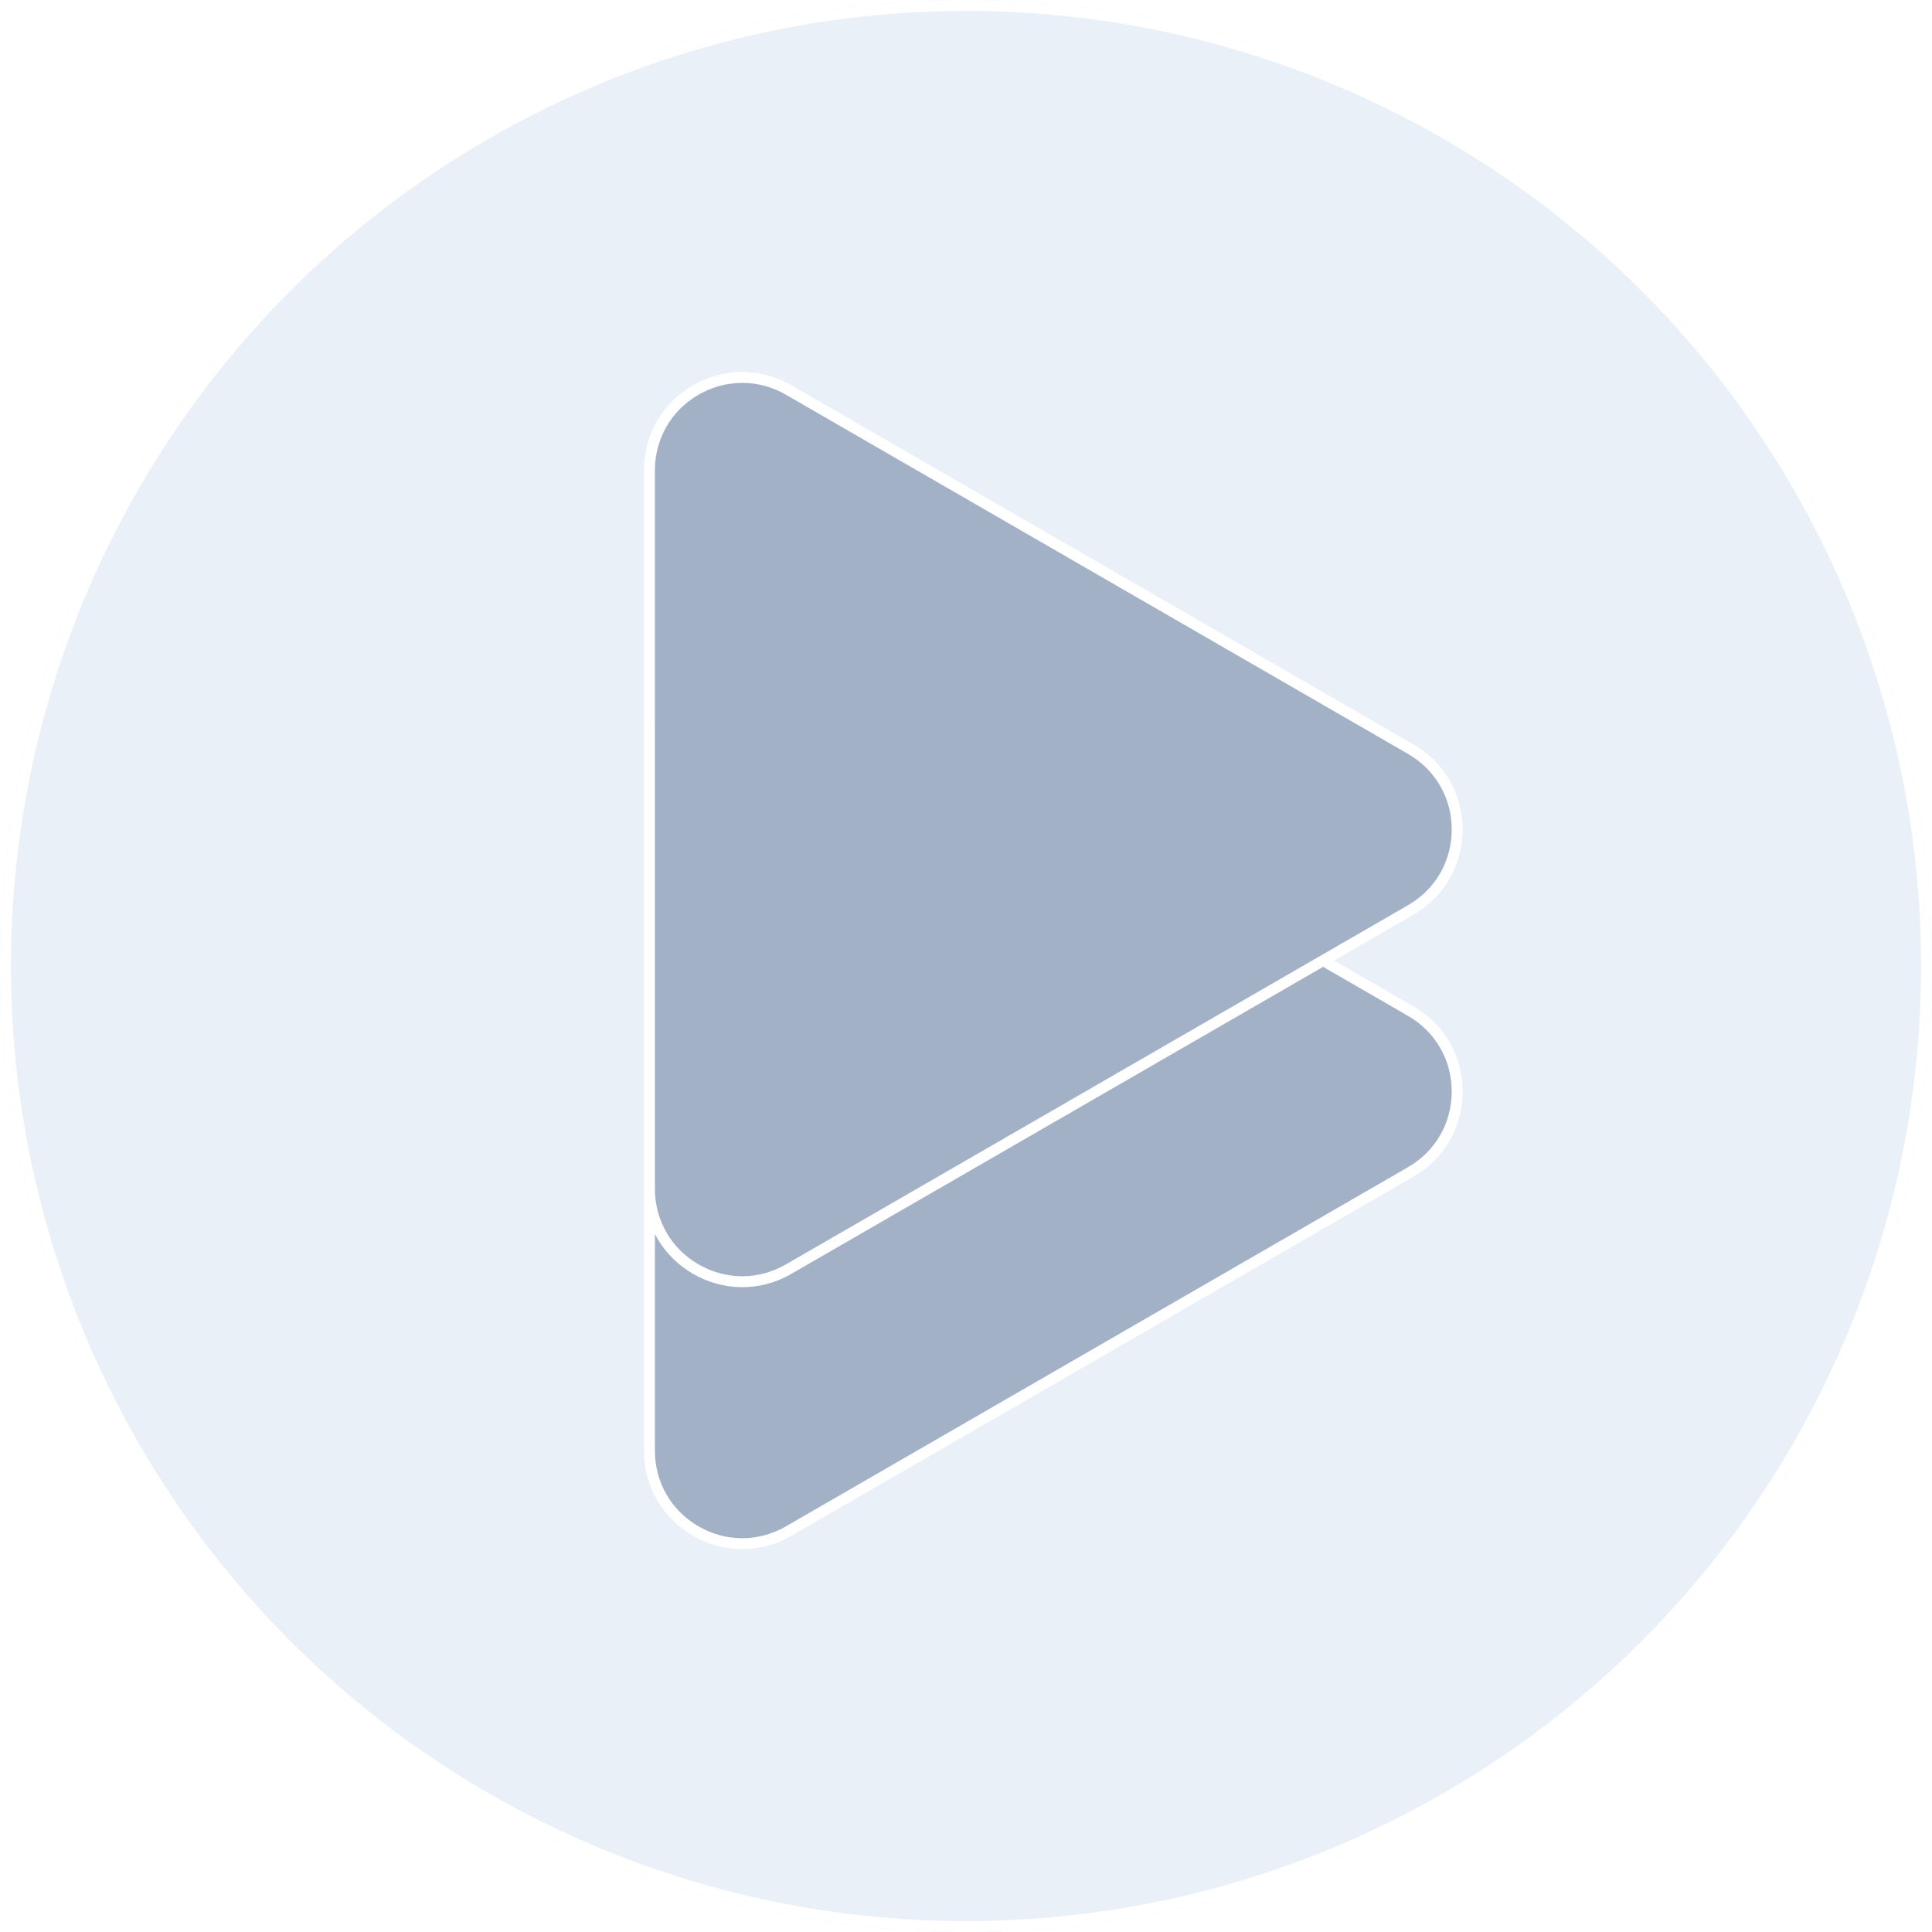 <svg xmlns="http://www.w3.org/2000/svg" xmlns:xlink="http://www.w3.org/1999/xlink" width="177" height="177" viewBox="0 0 177 177">
  <defs>
    <filter id="Path_1" x="34.999" y="34.075" width="123.001" height="131.849" filterUnits="userSpaceOnUse">
      <feOffset dy="12" input="SourceAlpha"/>
      <feGaussianBlur stdDeviation="8" result="blur"/>
      <feFlood flood-opacity="0.302"/>
      <feComposite operator="in" in2="blur"/>
      <feComposite in="SourceGraphic"/>
    </filter>
    <filter id="Path_2" x="34.999" y="10.075" width="123.001" height="131.849" filterUnits="userSpaceOnUse">
      <feOffset dy="-12" input="SourceAlpha"/>
      <feGaussianBlur stdDeviation="8" result="blur-2"/>
      <feFlood flood-color="#fff"/>
      <feComposite operator="in" in2="blur-2"/>
      <feComposite in="SourceGraphic"/>
    </filter>
  </defs>
  <g id="Group_44" data-name="Group 44" transform="translate(-92 -260)">
    <g id="Group_38" data-name="Group 38">
      <g id="Group_4" data-name="Group 4" transform="translate(7 25)">
        <g id="Ellipse_1" data-name="Ellipse 1" transform="translate(85 235)" fill="#eaf0f8" stroke="#fff" stroke-width="1">
          <circle cx="88.5" cy="88.5" r="88.5" stroke="none"/>
          <circle cx="88.5" cy="88.5" r="88" fill="none"/>
        </g>
        <g id="Component_1_5" data-name="Component 1 – 5" transform="translate(85 235)">
          <g id="Group_43" data-name="Group 43">
            <g id="Ellipse_2" data-name="Ellipse 2" fill="#eaf0f8" stroke="#fff" stroke-width="1">
              <circle cx="88.5" cy="88.5" r="88.5" stroke="none"/>
              <circle cx="88.5" cy="88.5" r="88" fill="none"/>
            </g>
          </g>
        </g>
      </g>
      <g id="Group_5" data-name="Group 5" transform="translate(-74.001 -185)">
        <g transform="matrix(1, 0, 0, 1, 166, 445)" filter="url(#Path_1)">
          <g id="Path_1-2" data-name="Path 1" transform="translate(143 39.5) rotate(90)" fill="#a3b1c6">
            <path d="M 81.411 83.5 L 15.589 83.5 C 12.516 83.5 9.764 81.911 8.228 79.25 C 6.691 76.589 6.691 73.411 8.228 70.75 L 41.139 13.749 C 42.675 11.088 45.427 9.499 48.5 9.499 C 51.573 9.499 54.325 11.088 55.861 13.749 L 88.772 70.75 C 90.309 73.411 90.309 76.589 88.772 79.25 C 87.236 81.911 84.484 83.5 81.411 83.5 Z" stroke="none"/>
            <path d="M 48.5 9.999 C 45.608 9.999 43.018 11.495 41.572 13.999 L 8.661 71 C 7.215 73.505 7.215 76.495 8.661 79 C 10.107 81.505 12.697 83 15.589 83 L 81.411 83 C 84.303 83 86.893 81.505 88.339 79 C 89.785 76.495 89.785 73.505 88.339 71 L 55.428 13.999 C 53.982 11.495 51.392 9.999 48.5 9.999 M 48.5 8.999 C 51.531 8.999 54.562 10.499 56.294 13.499 L 89.205 70.5 C 92.67 76.5 88.339 84 81.411 84 L 15.589 84 C 8.661 84 4.33 76.5 7.795 70.5 L 40.706 13.499 C 42.438 10.499 45.469 8.999 48.5 8.999 Z" stroke="none" fill="#fff"/>
          </g>
        </g>
        <g transform="matrix(1, 0, 0, 1, 166, 445)" filter="url(#Path_2)">
          <g id="Path_2-2" data-name="Path 2" transform="translate(143 39.5) rotate(90)" fill="#a3b1c6">
            <path d="M 81.411 83.5 L 15.589 83.5 C 12.516 83.5 9.764 81.911 8.228 79.25 C 6.691 76.589 6.691 73.411 8.228 70.75 L 41.139 13.749 C 42.675 11.088 45.427 9.499 48.5 9.499 C 51.573 9.499 54.325 11.088 55.861 13.749 L 88.772 70.75 C 90.309 73.411 90.309 76.589 88.772 79.25 C 87.236 81.911 84.484 83.5 81.411 83.5 Z" stroke="none"/>
            <path d="M 48.5 9.999 C 45.608 9.999 43.018 11.495 41.572 13.999 L 8.661 71 C 7.215 73.505 7.215 76.495 8.661 79 C 10.107 81.505 12.697 83 15.589 83 L 81.411 83 C 84.303 83 86.893 81.505 88.339 79 C 89.785 76.495 89.785 73.505 88.339 71 L 55.428 13.999 C 53.982 11.495 51.392 9.999 48.5 9.999 M 48.5 8.999 C 51.531 8.999 54.562 10.499 56.294 13.499 L 89.205 70.5 C 92.67 76.5 88.339 84 81.411 84 L 15.589 84 C 8.661 84 4.33 76.5 7.795 70.5 L 40.706 13.499 C 42.438 10.499 45.469 8.999 48.5 8.999 Z" stroke="none" fill="#fff"/>
          </g>
        </g>
      </g>
    </g>
  </g>
</svg>
